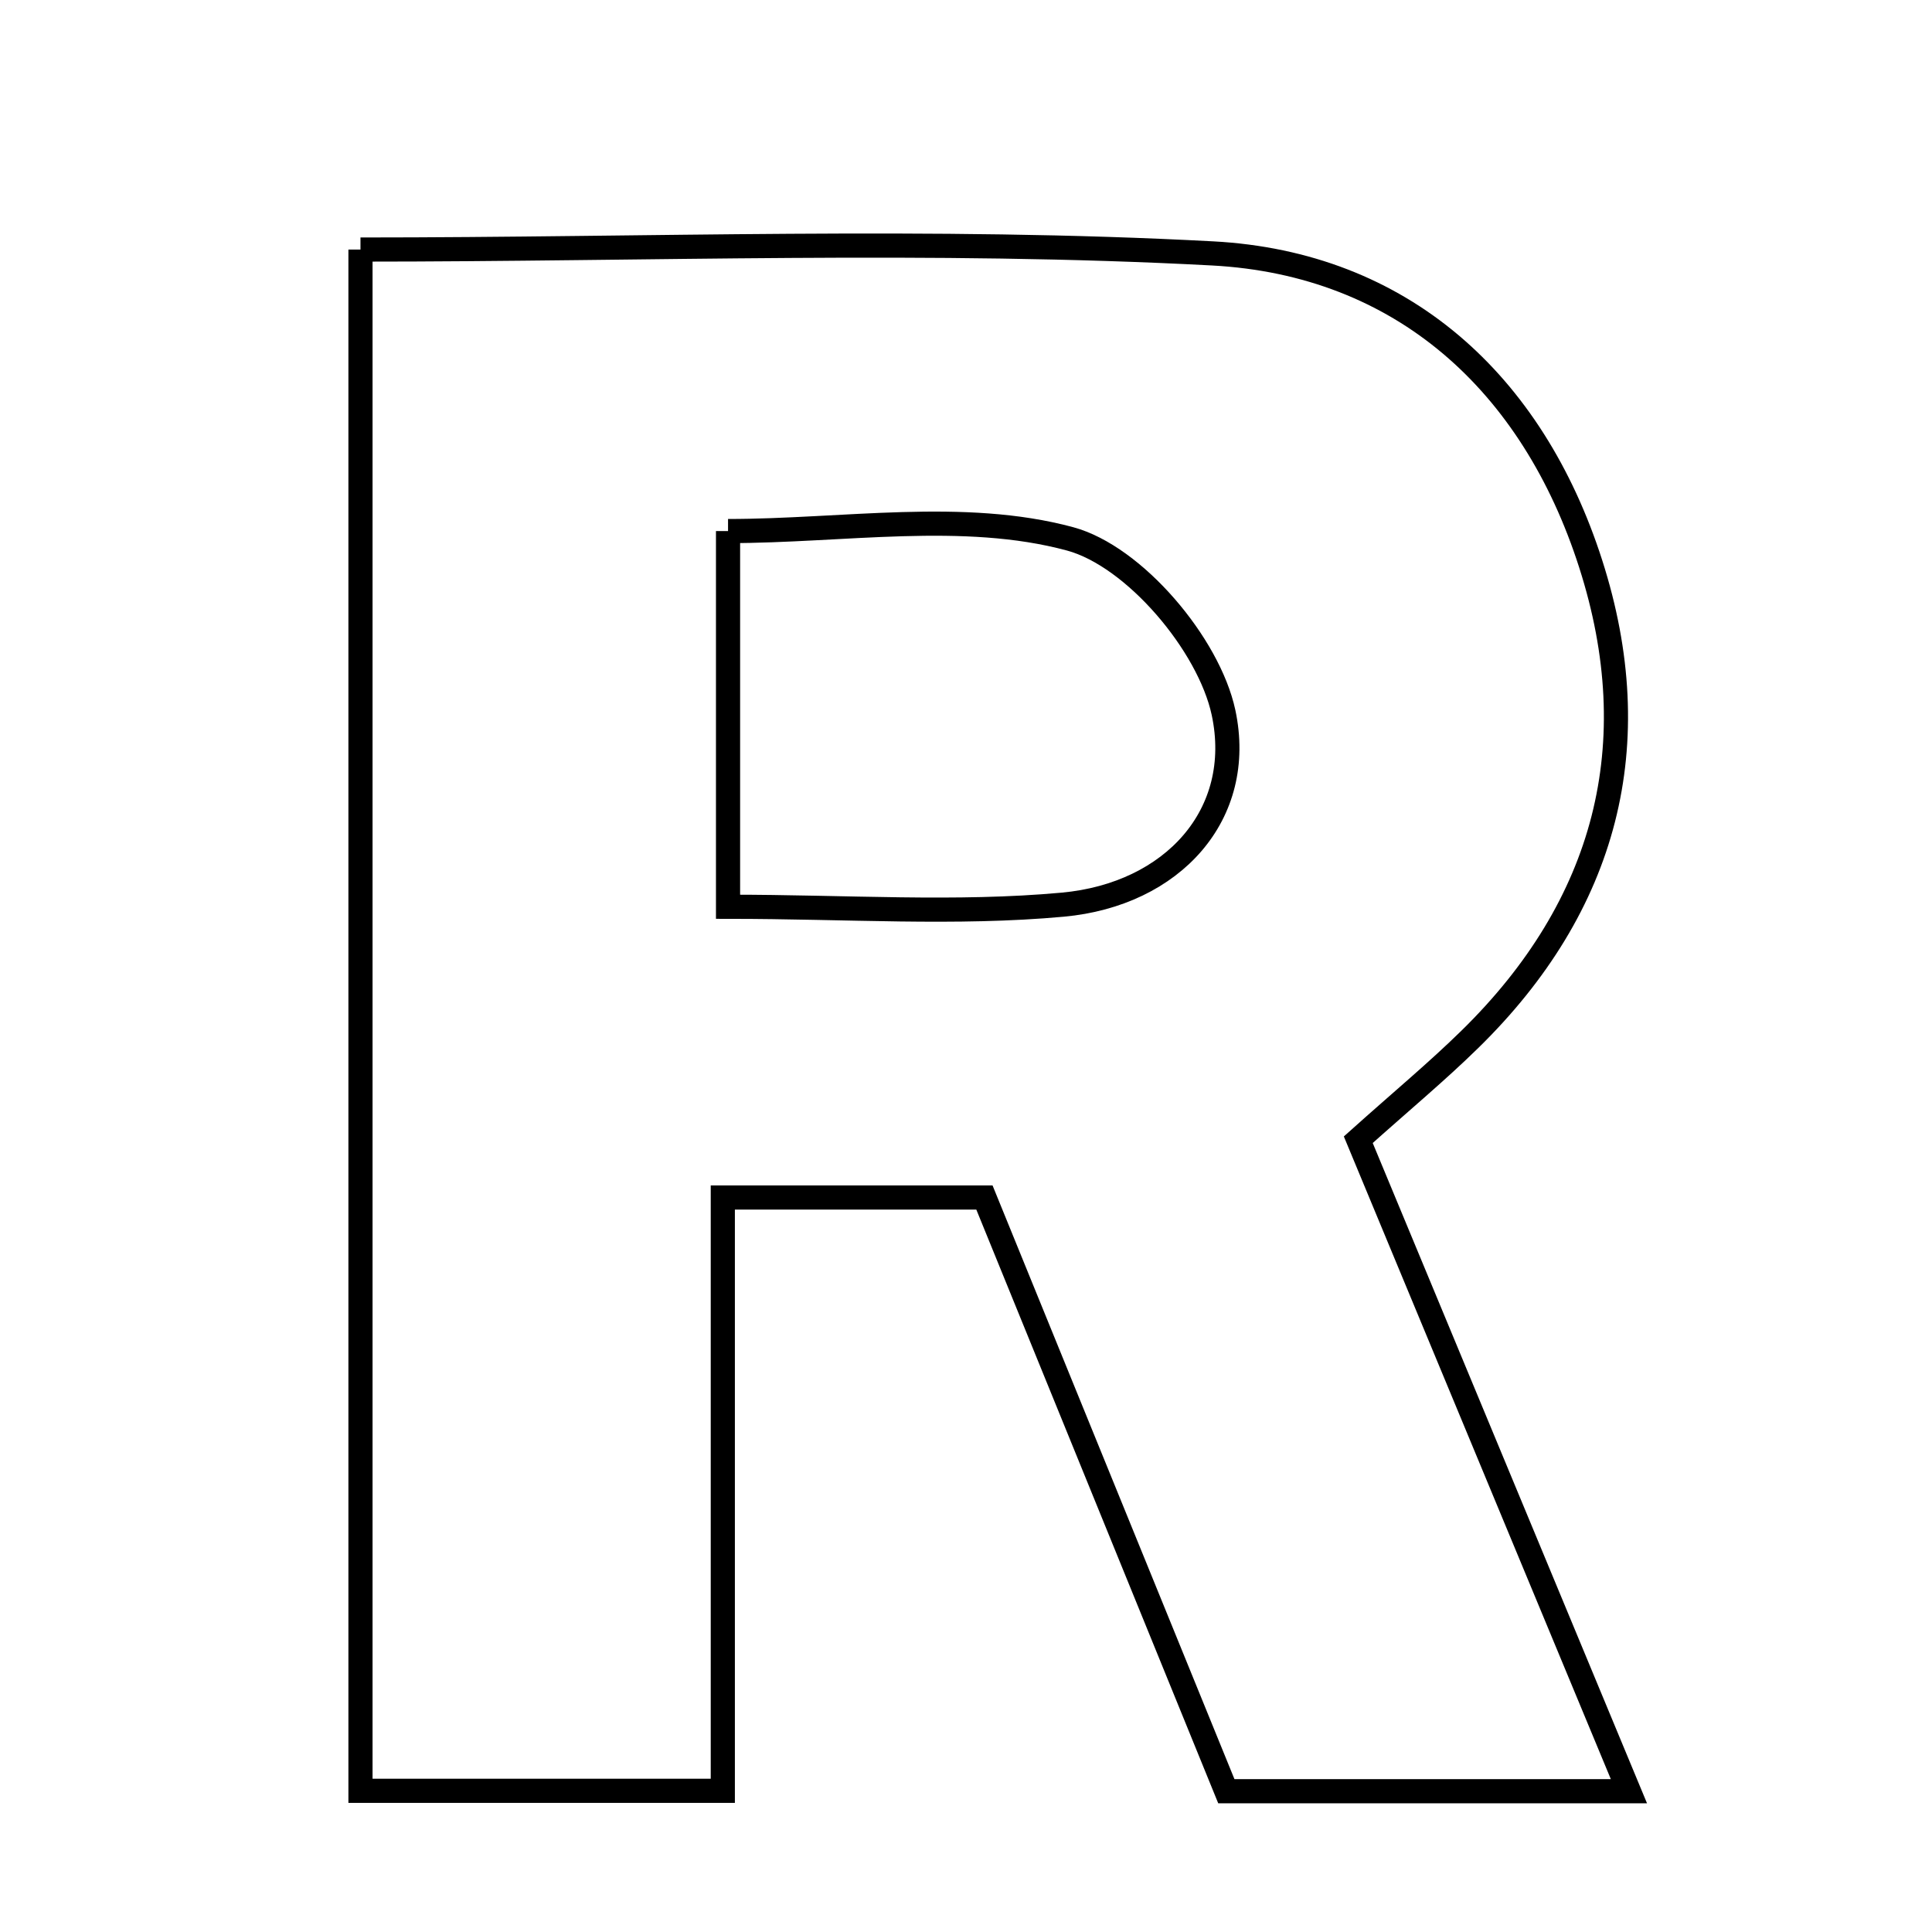 <svg xmlns="http://www.w3.org/2000/svg" viewBox="0.0 0.0 24.0 24.0" height="200px" width="200px"><path fill="none" stroke="black" stroke-width=".3" stroke-opacity="1.0"  filling="0" d="M4.478 3.1 C8.076 3.1 11.578 2.962 15.063 3.148 C17.409 3.273 19.037 4.749 19.76 7.004 C20.479 9.245 19.957 11.249 18.259 12.911 C17.852 13.31 17.411 13.676 16.873 14.158 C17.975 16.81 19.051 19.401 20.235 22.251 C18.389 22.251 16.884 22.251 15.234 22.251 C14.242 19.816 13.251 17.385 12.229 14.876 C11.231 14.876 10.27 14.876 8.979 14.876 C8.979 17.299 8.979 19.69 8.979 22.246 C7.334 22.246 6.011 22.246 4.478 22.246 C4.478 15.918 4.478 9.613 4.478 3.1"></path>
<path fill="none" stroke="black" stroke-width=".3" stroke-opacity="1.0"  filling="0" d="M9.044 6.597 C10.476 6.597 11.968 6.336 13.293 6.694 C14.092 6.91 15.017 8.004 15.199 8.851 C15.469 10.115 14.569 11.112 13.203 11.238 C11.875 11.36 10.526 11.264 9.044 11.264 C9.044 9.656 9.044 8.32 9.044 6.597"></path></svg>